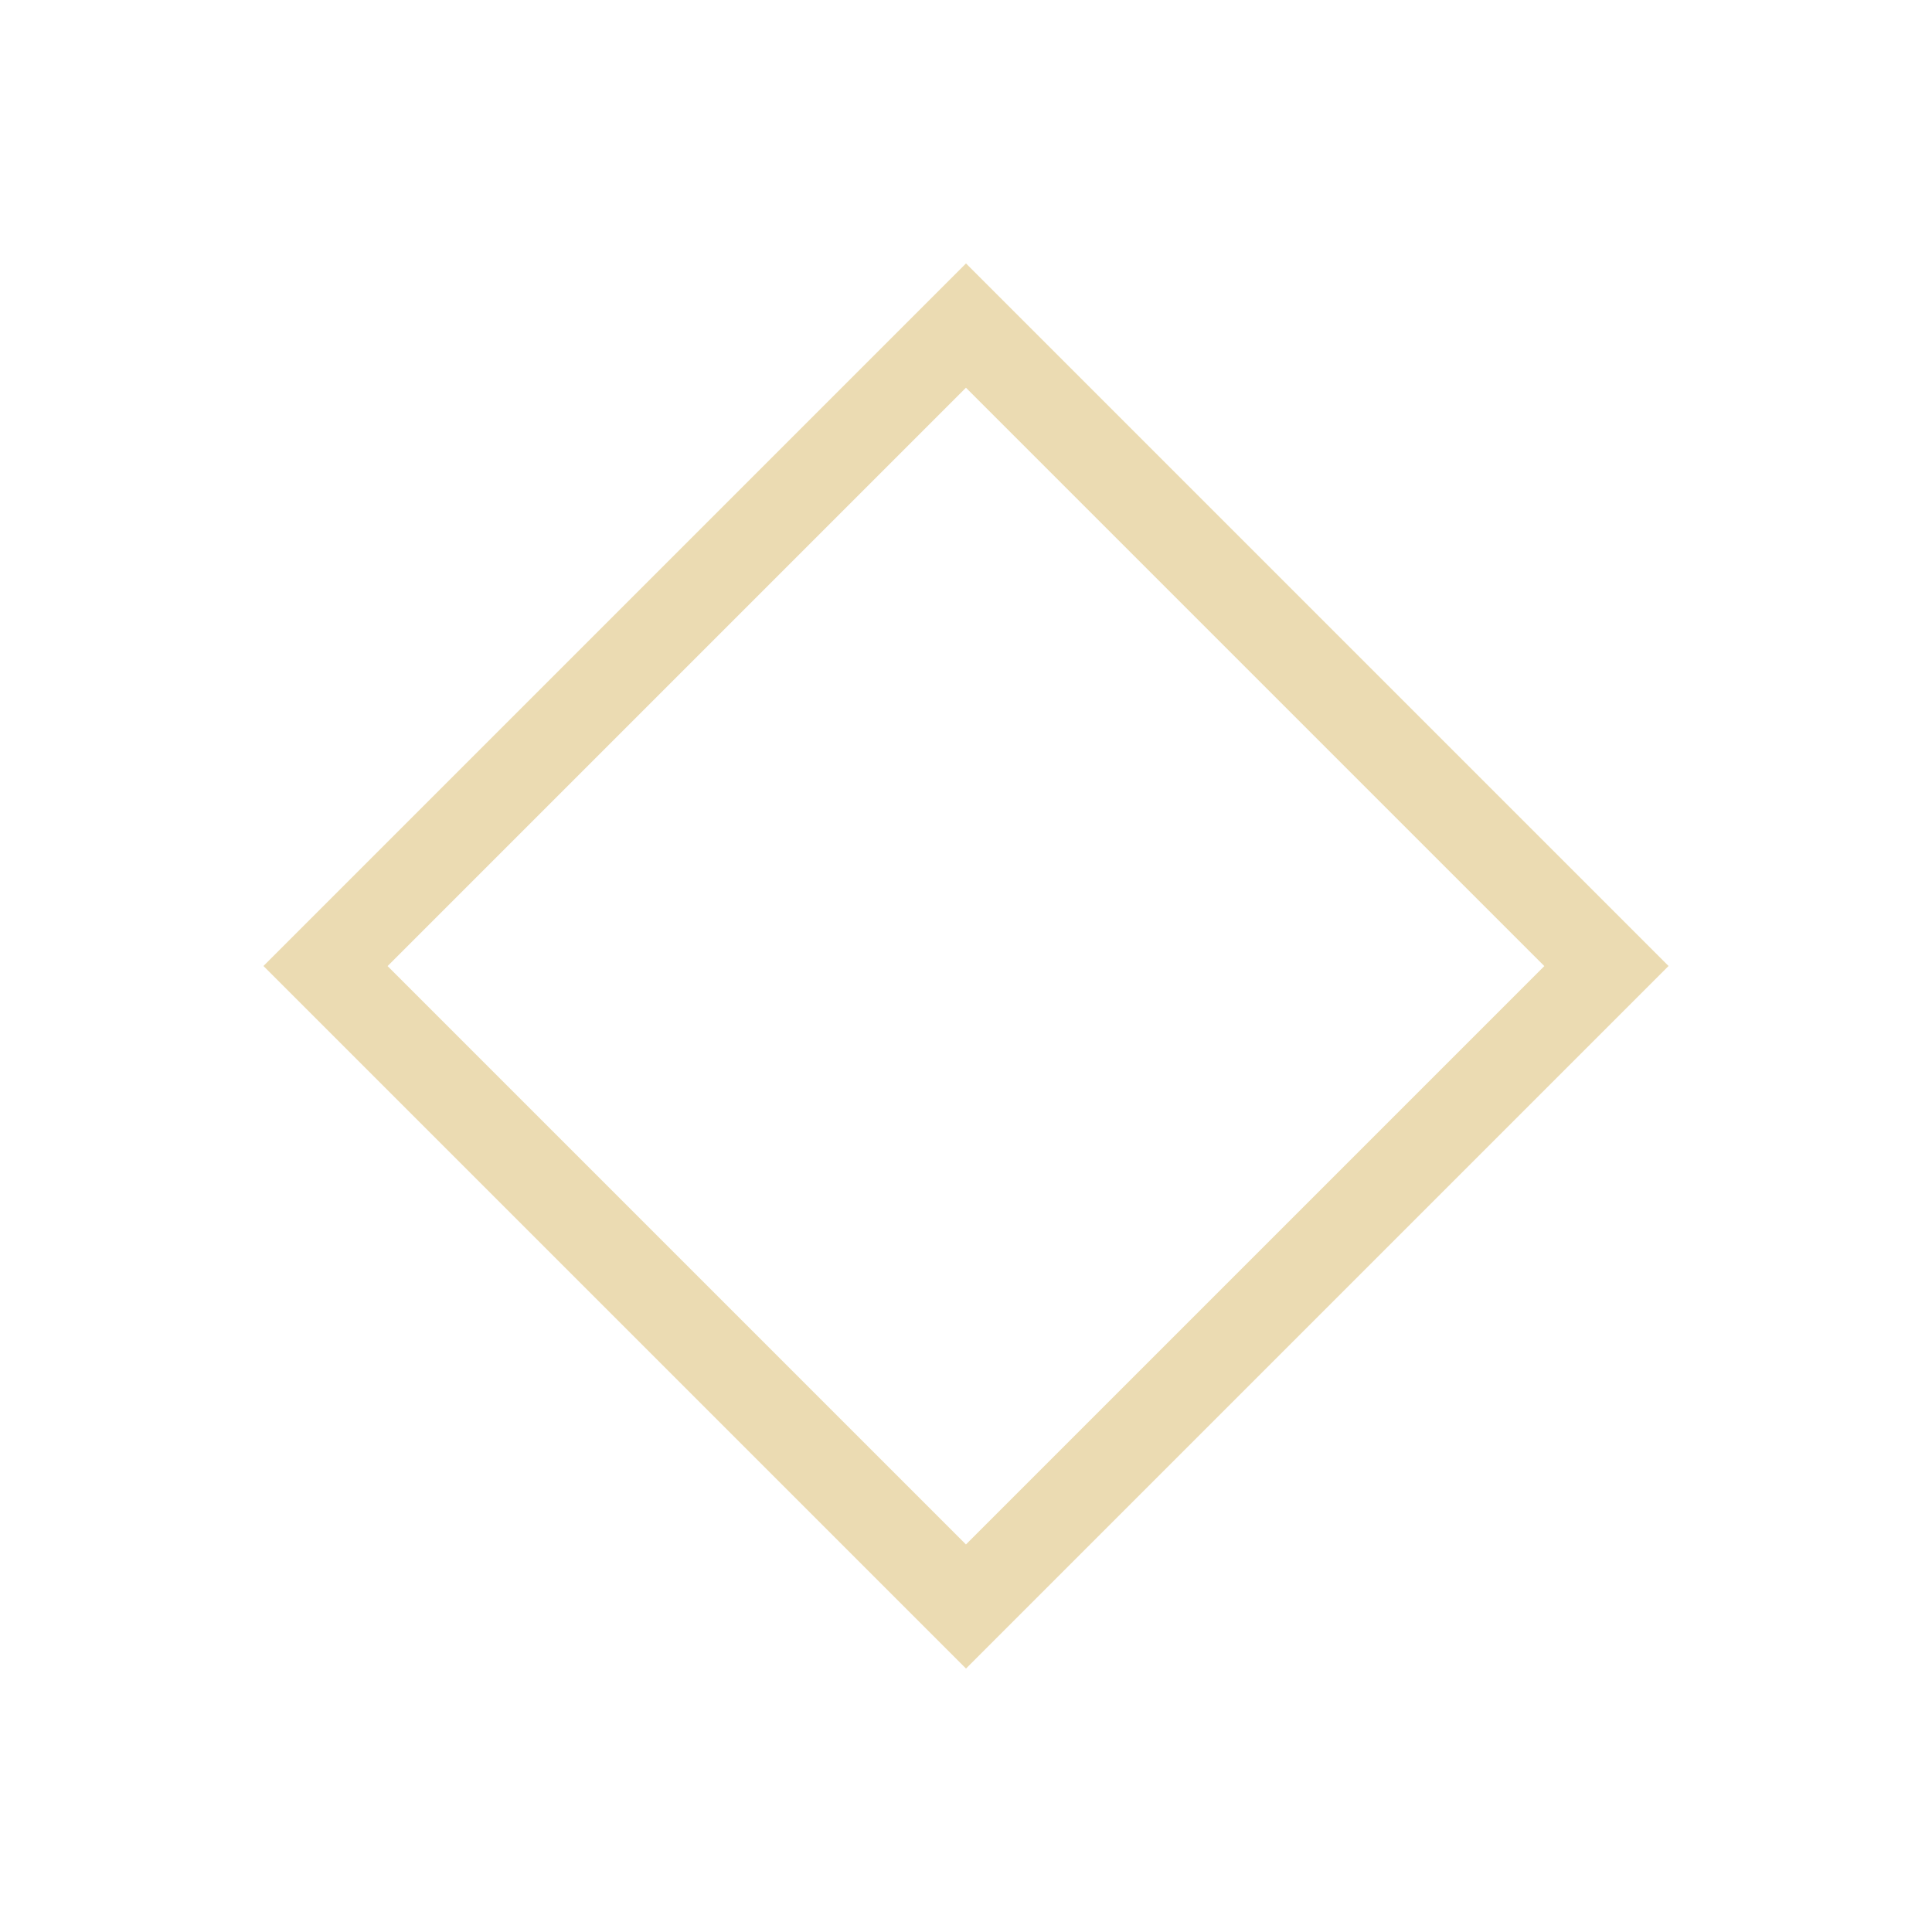 <svg xmlns="http://www.w3.org/2000/svg" viewBox="0 0 22 22">
  <defs id="defs3051">
    <style type="text/css" id="current-color-scheme">
      .ColorScheme-Text {
        color:#ebdbb2;
      }
      </style>
  </defs>
 <path 
    style="fill:currentColor;fill-opacity:1;stroke:none" 
    d="m 562.286,610.648 -8,8 0,0 8,8 8,-8 z m -5.6e-4,1.415 6.586,6.586 -6.586,6.586 -6.586,-6.586 z"     
     transform="translate(-551.286,-607.648)"
    class="ColorScheme-Text"
    />  
</svg>
